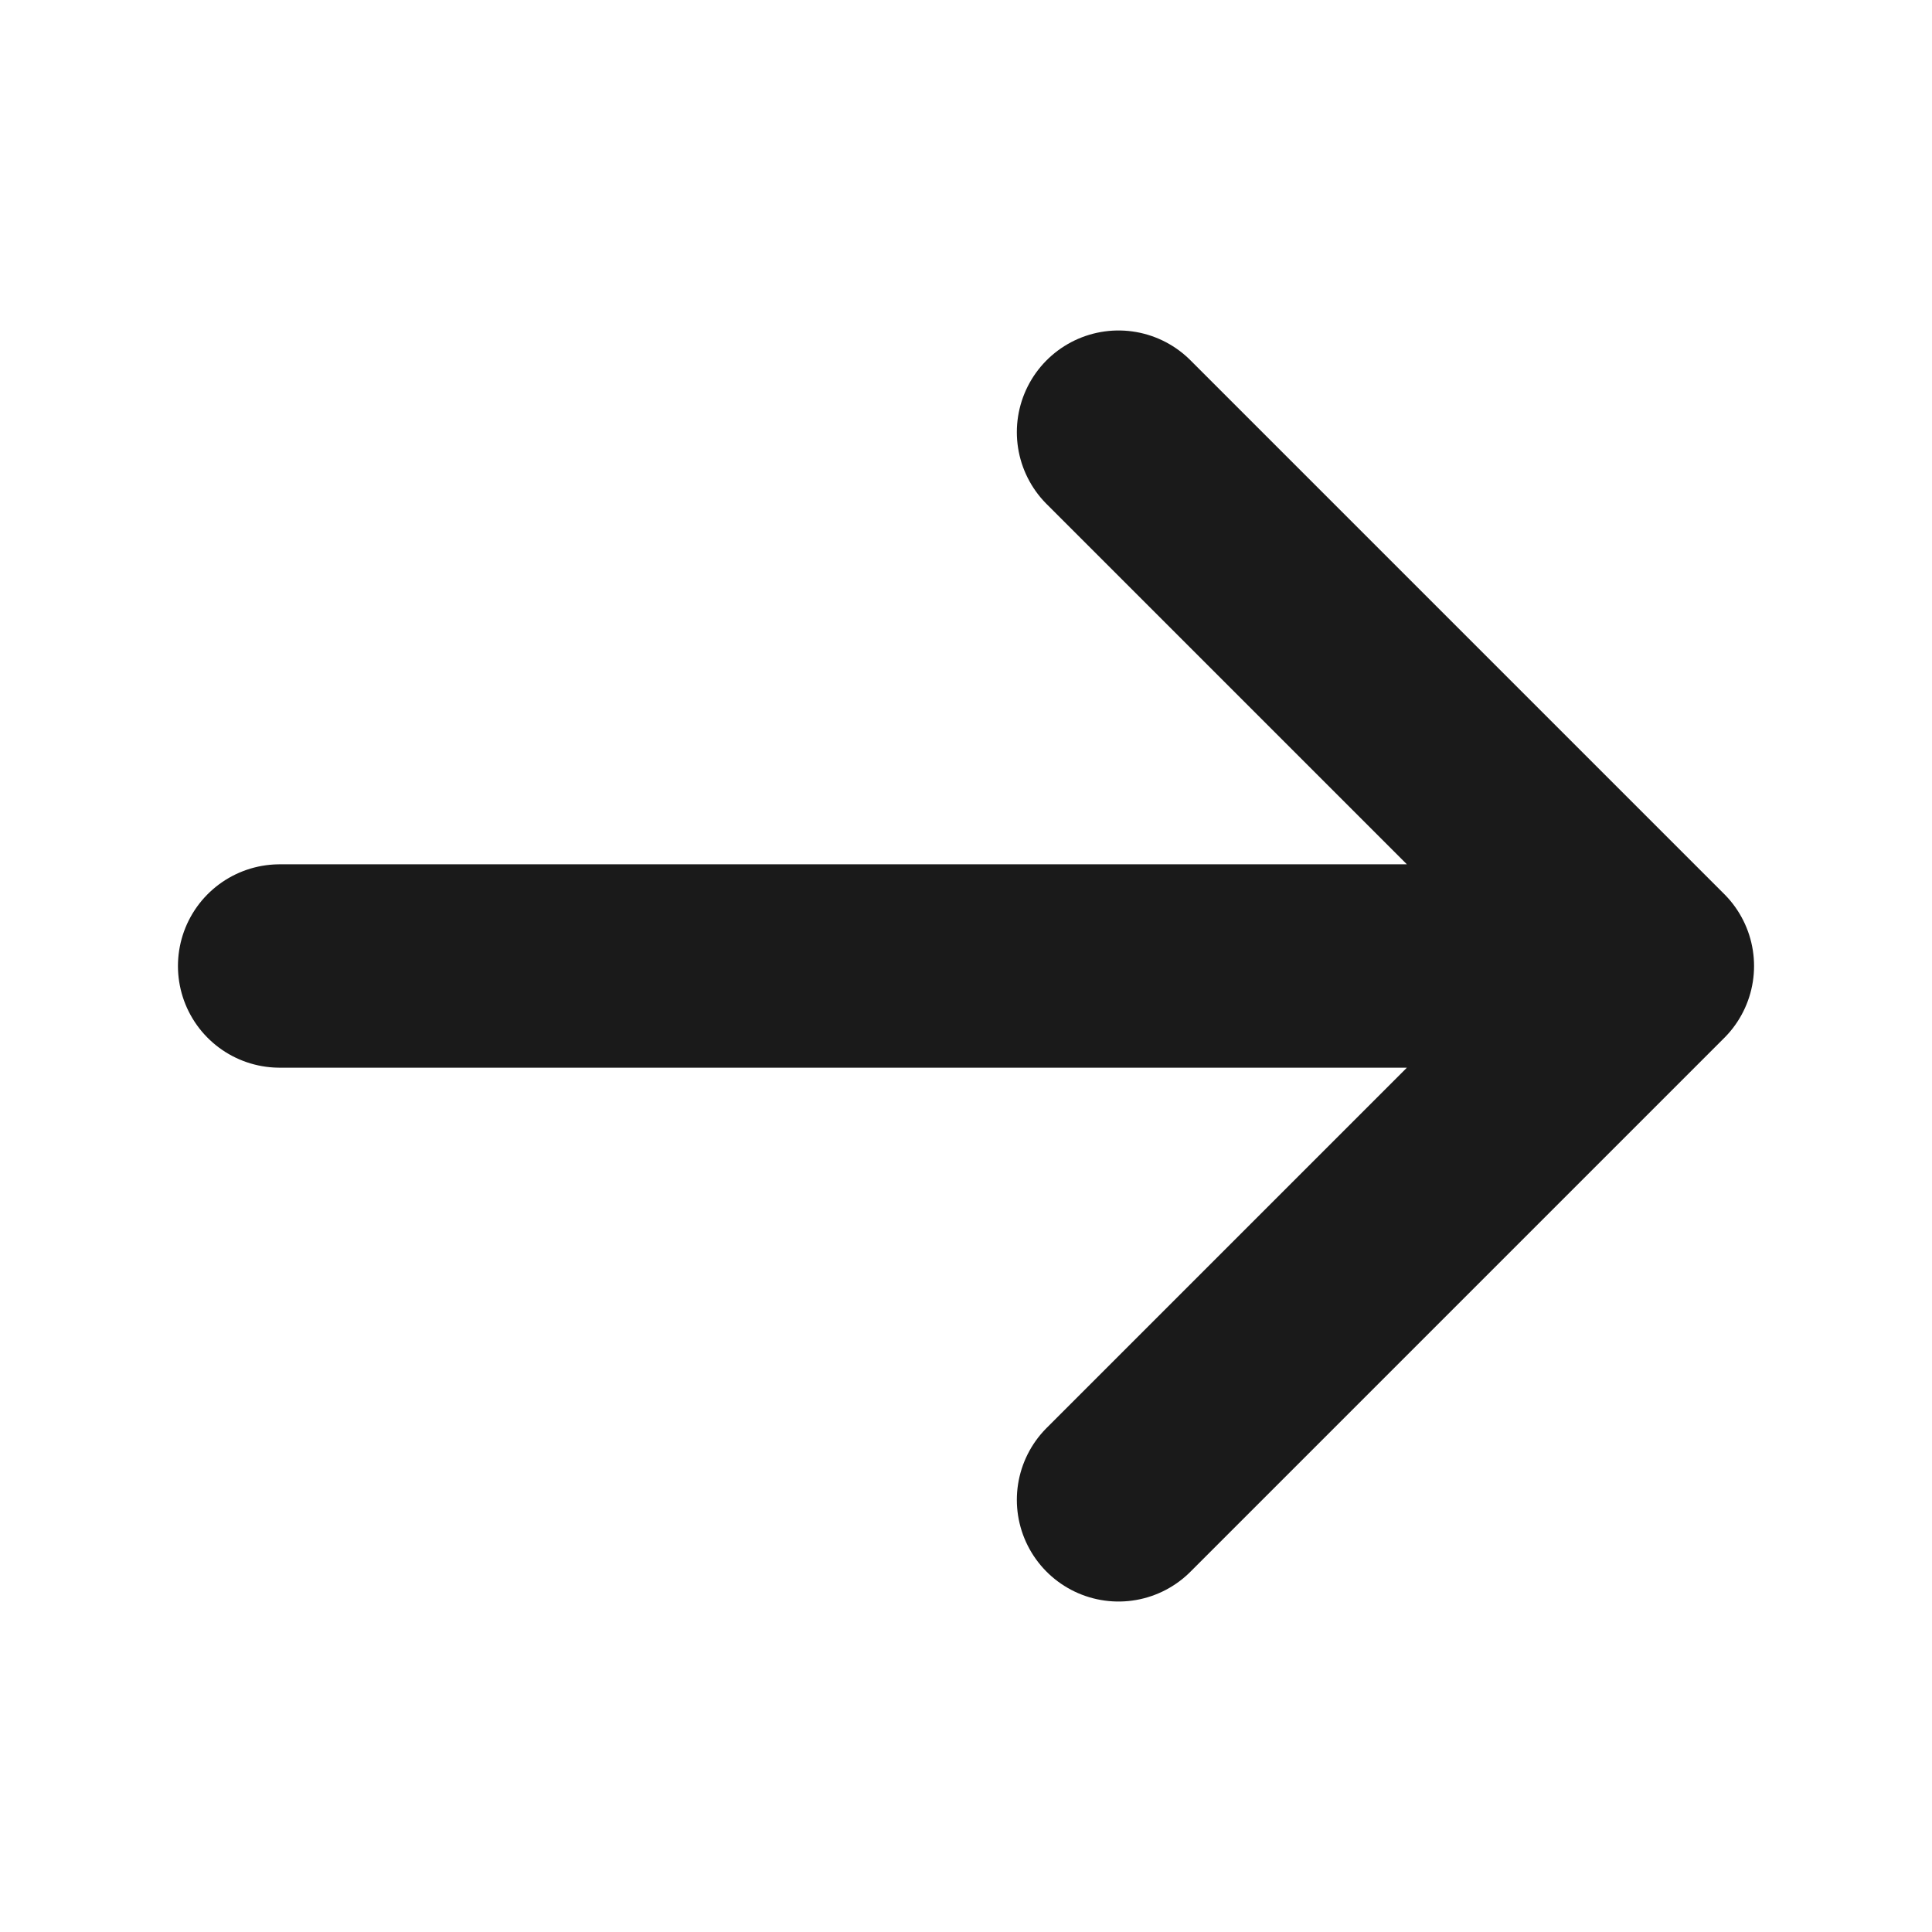 <svg width="19" height="19" viewBox="0 0 19 19" fill="none" xmlns="http://www.w3.org/2000/svg">
<g id="Icon/Outline/arrow-right">
<path id="Icon" d="M11 4.25L16.25 9.5M16.25 9.5L11 14.75M16.25 9.5L2.75 9.5" stroke="#1A1A1A" stroke-width="2" stroke-linecap="round" stroke-linejoin="round"/>
</g>
</svg>
